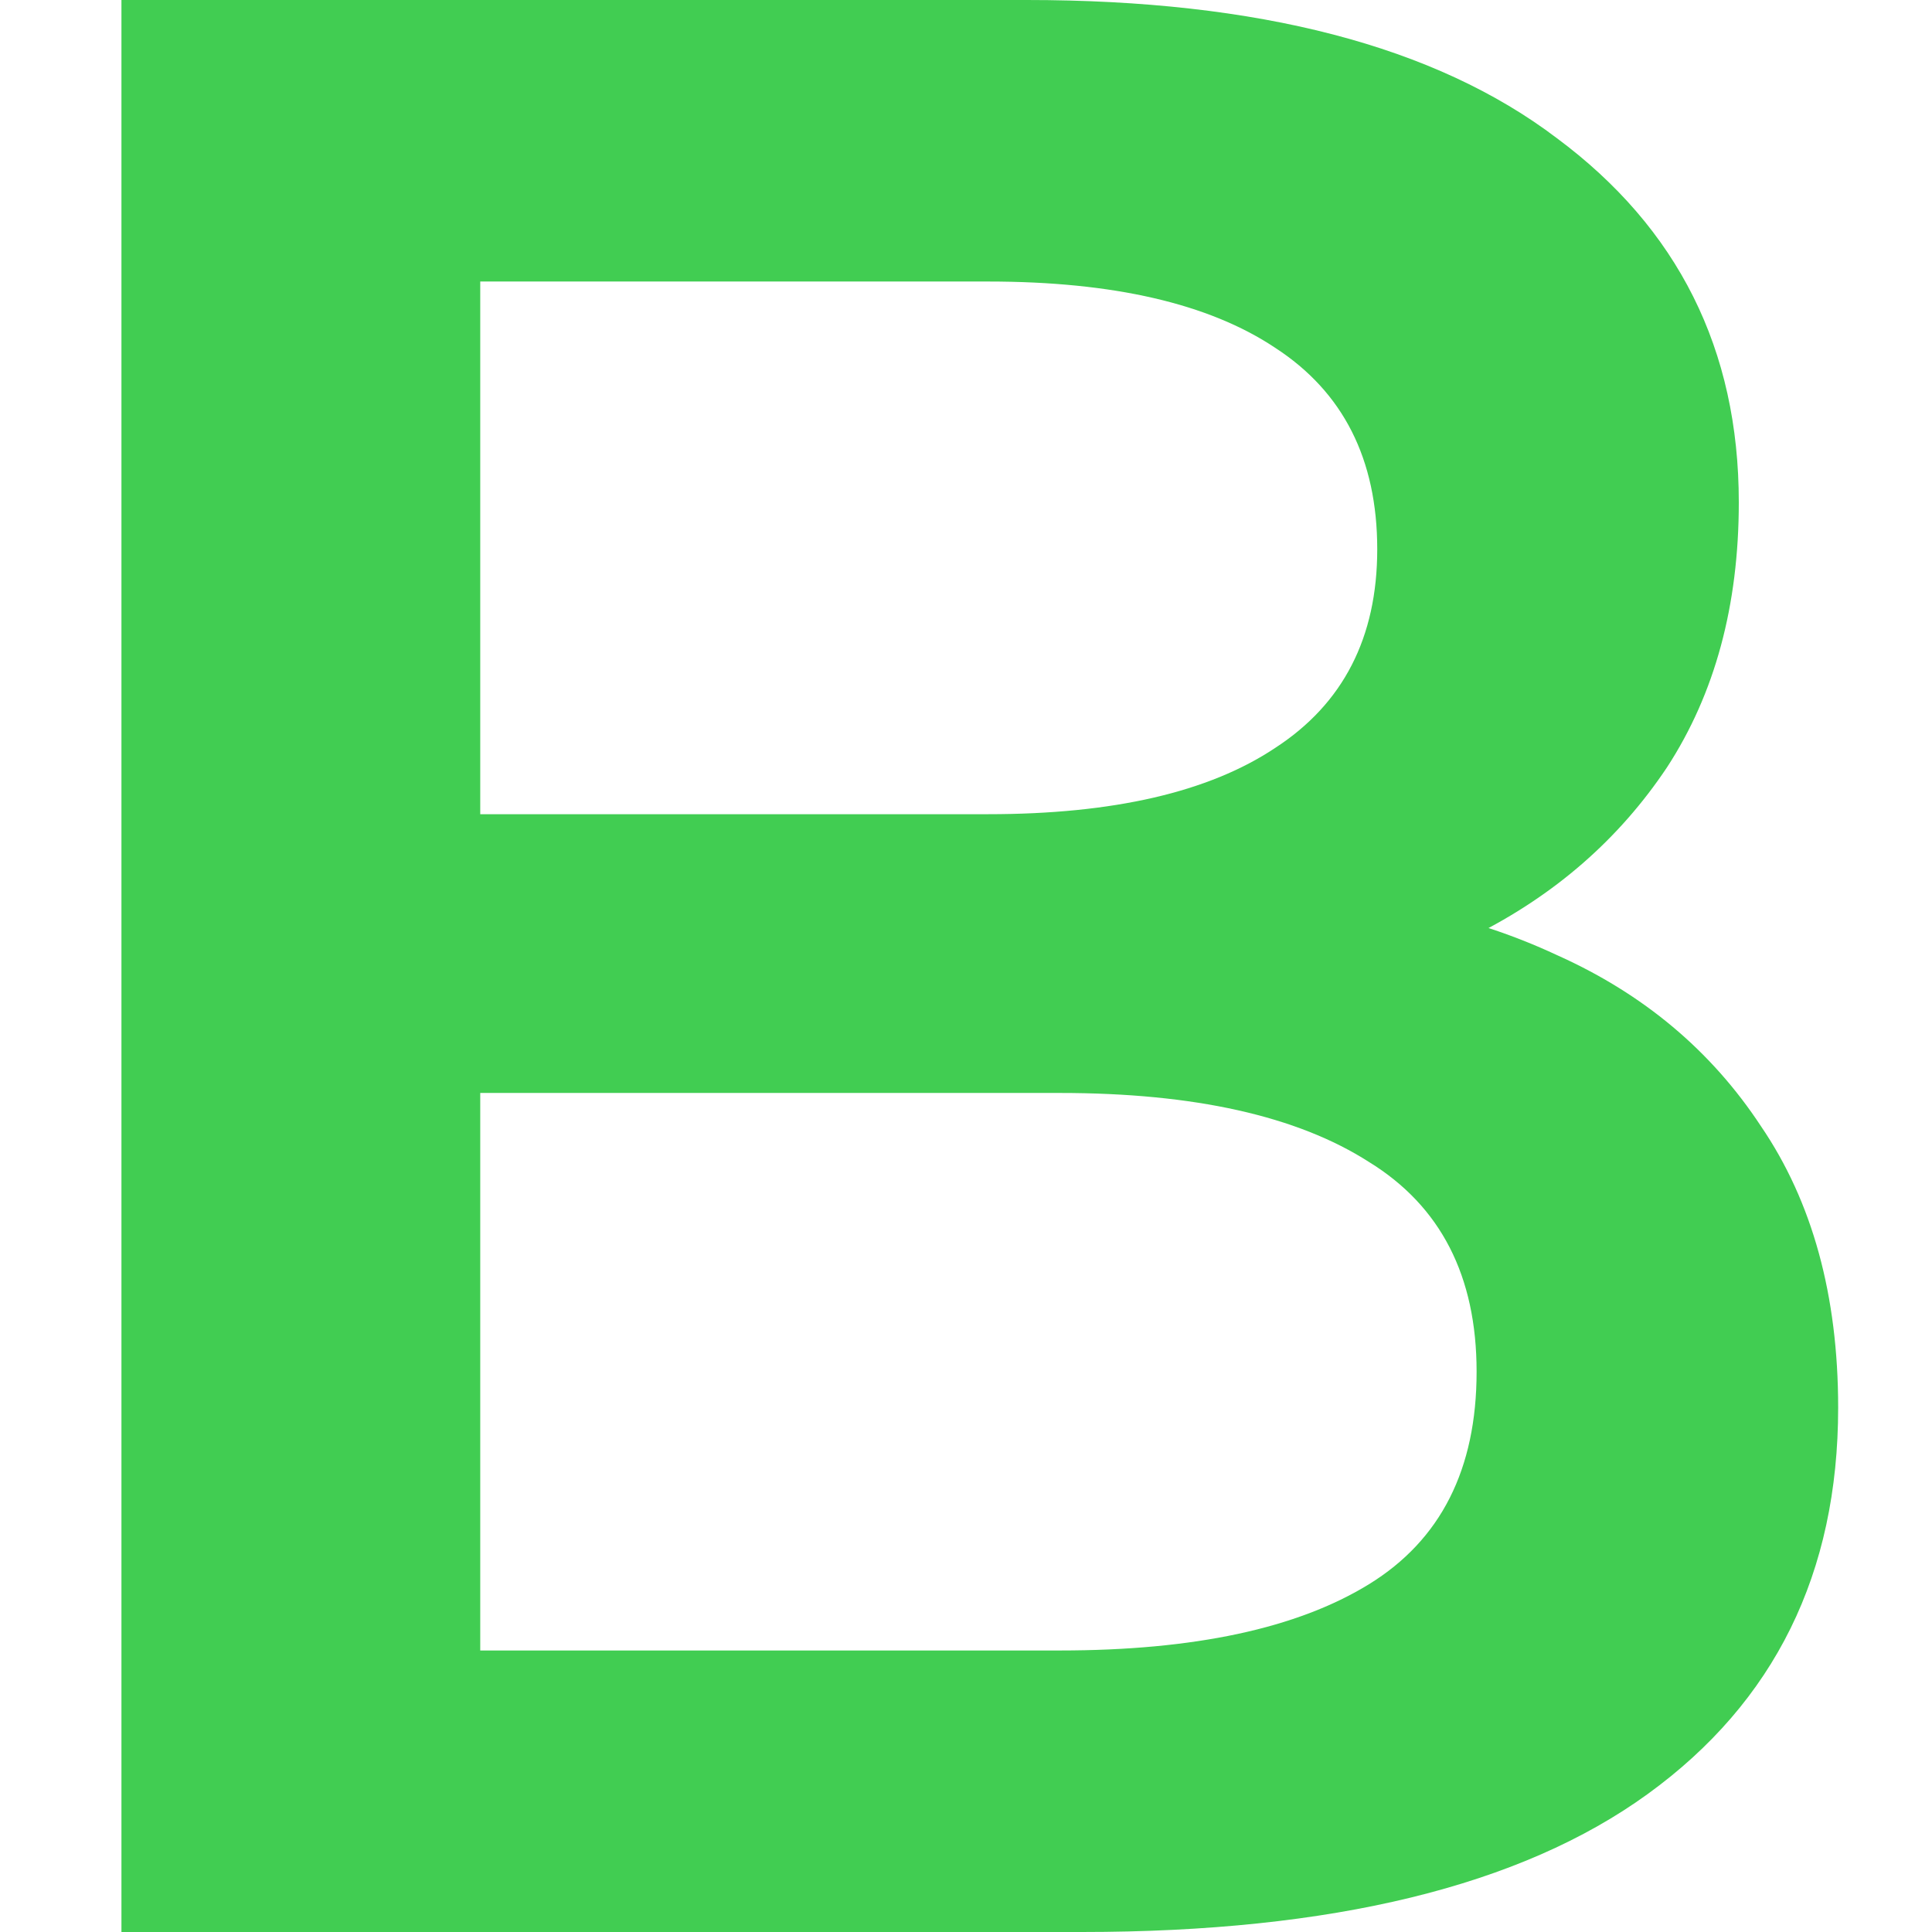 <svg width="14" height="14" viewBox="0 0 14 14" fill="none" xmlns="http://www.w3.org/2000/svg">
<path d="M0.88 14V-9.53674e-07H7.44C9.12 -9.53674e-07 10.4 0.333 11.28 1C12.16 1.653 12.6 2.533 12.6 3.64C12.6 4.387 12.427 5.027 12.08 5.56C11.733 6.08 11.267 6.487 10.68 6.78C10.107 7.06 9.48 7.2 8.8 7.2L9.16 6.48C9.947 6.48 10.653 6.627 11.28 6.92C11.907 7.2 12.4 7.613 12.76 8.16C13.133 8.707 13.32 9.387 13.32 10.2C13.32 11.4 12.86 12.333 11.94 13C11.02 13.667 9.653 14 7.84 14H0.88ZM3.48 11.96H7.68C8.653 11.96 9.4 11.8 9.92 11.48C10.44 11.16 10.7 10.647 10.7 9.94C10.7 9.247 10.44 8.74 9.92 8.42C9.4 8.087 8.653 7.92 7.68 7.92H3.28V5.9H7.16C8.067 5.9 8.76 5.74 9.24 5.42C9.733 5.1 9.98 4.62 9.98 3.98C9.98 3.327 9.733 2.84 9.24 2.52C8.76 2.2 8.067 2.04 7.16 2.04H3.48V11.96Z" fill="#41CD52"/>
</svg>
